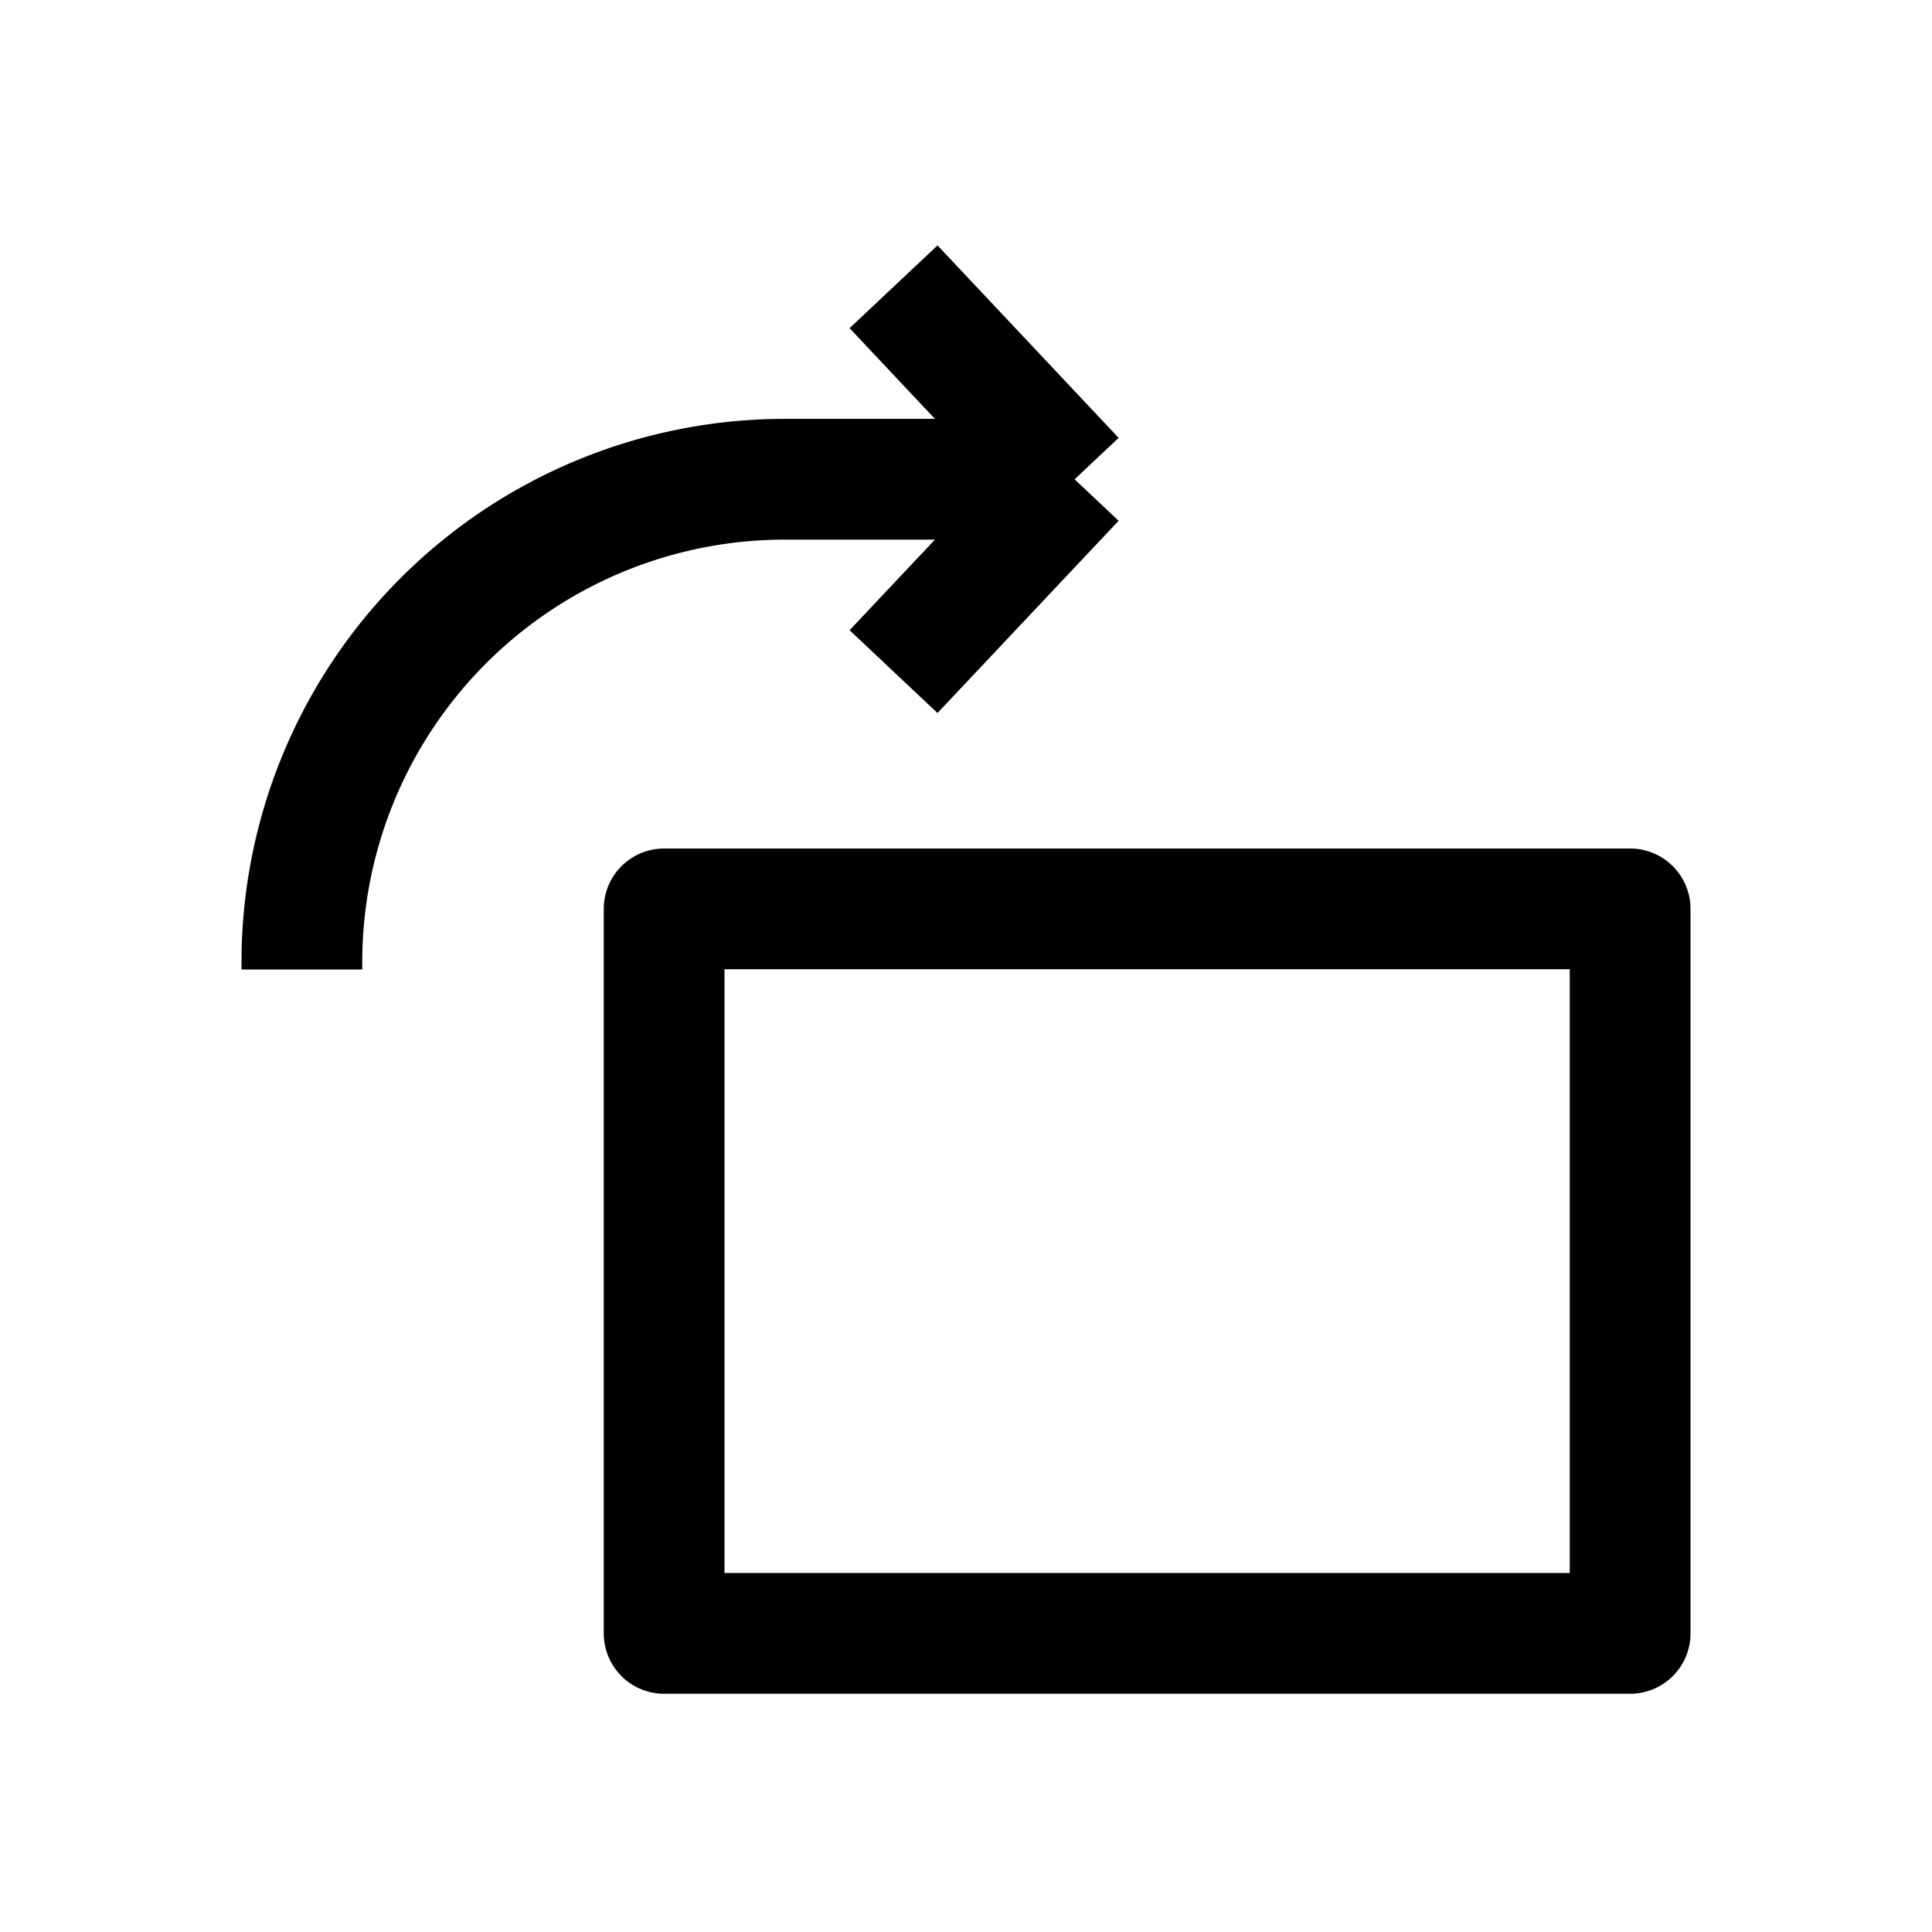<svg xmlns="http://www.w3.org/2000/svg" width="1em" height="1em" viewBox="0 0 16 16"><path fill="none" stroke="currentColor" stroke-linejoin="round" d="M8.9 3.969H6.5a4 4 0 0 0-4 4v.06m6.4-4.06L7.4 2.375M8.9 3.97L7.4 5.562m6.1 1.965h-8v6h8z"/></svg>